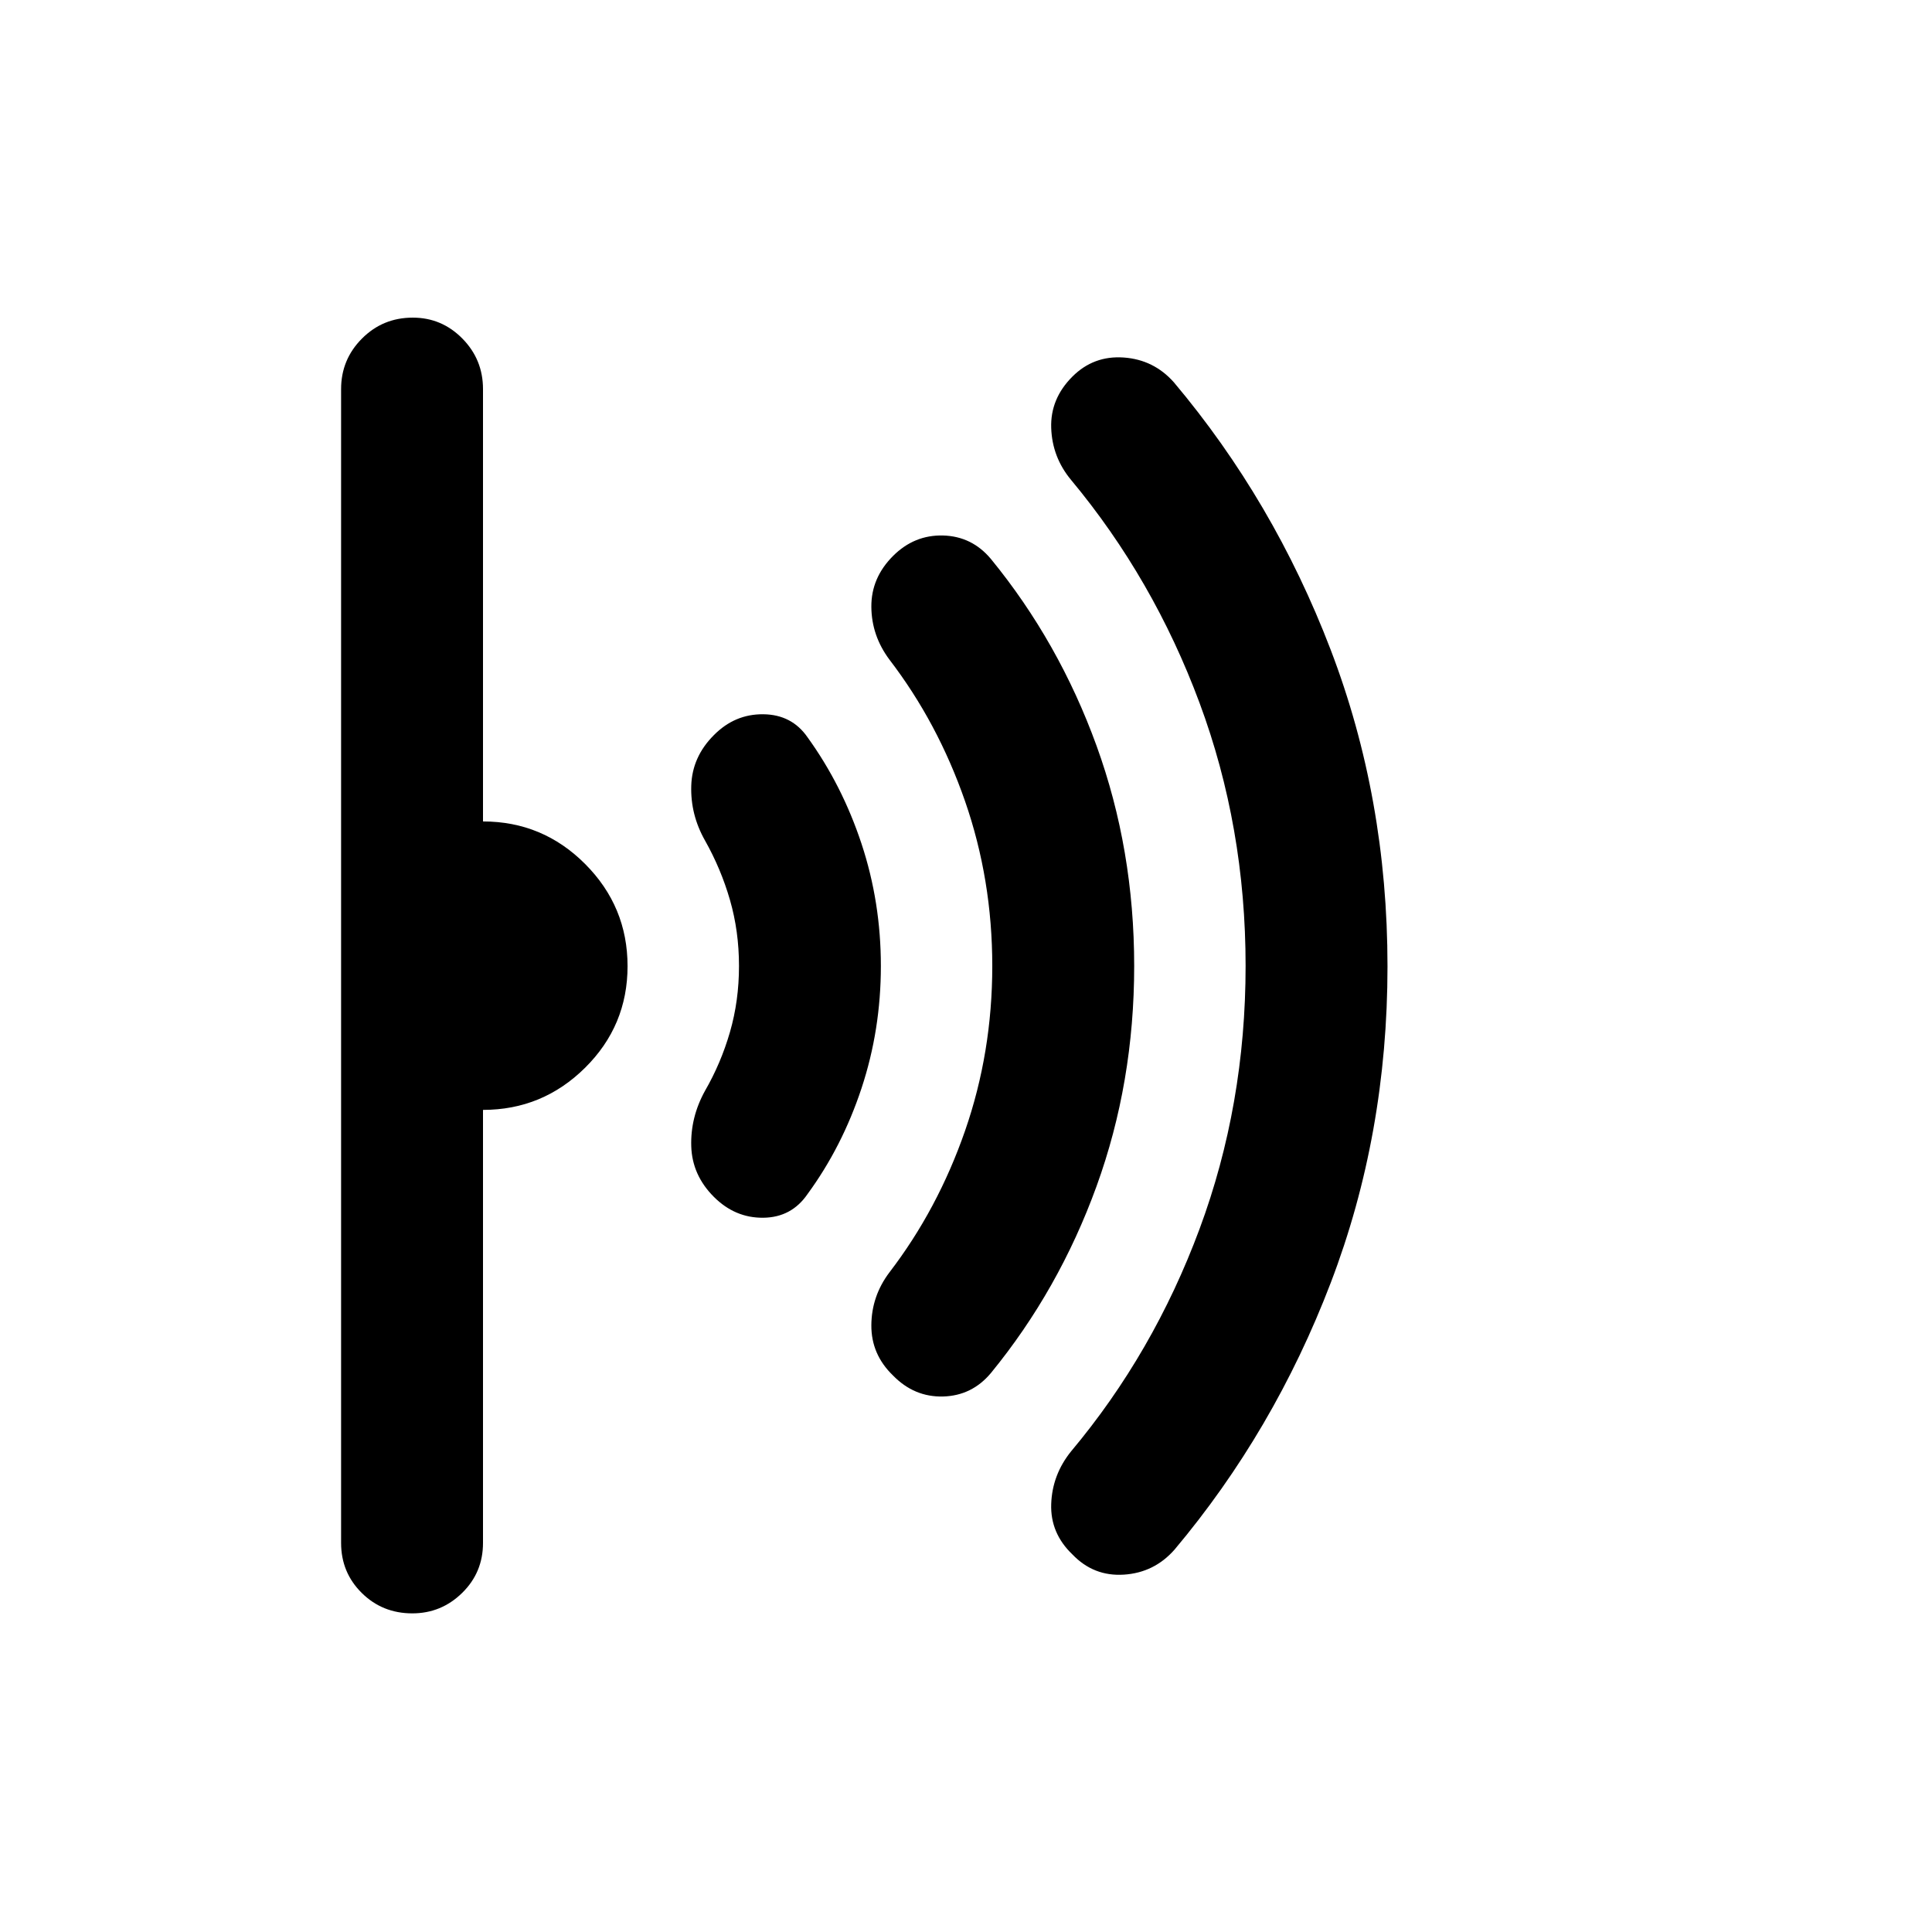 <svg xmlns="http://www.w3.org/2000/svg" height="40" viewBox="0 -960 960 960" width="40"><path d="M689.44-479.88q0 83.52-28.2 157.28-28.19 73.76-77.64 132.62-10.08 11.44-25.14 12.41-15.06.97-25.6-10.06-11.03-10.54-10.52-25.06.5-14.52 9.88-26.14 40.92-48.82 63.82-110.49 22.89-61.66 22.89-130.74 0-69.07-22.89-130.68-22.9-61.61-63.82-110.77-9.38-11.28-9.88-25.8-.51-14.52 10.52-25.55 10.54-10.54 25.49-9.49 14.96 1.05 24.96 12.34 49.58 58.92 77.85 132.76 28.28 73.84 28.28 157.37ZM563.57-480q0 57.85-18.69 109.4-18.7 51.56-52.49 92.84-9.43 11.28-23.76 11.67-14.34.38-24.88-10.42-10.87-10.47-10.78-24.98.09-14.5 8.99-26.28 24.01-31.33 37.56-70.32 13.54-38.99 13.54-81.91 0-42.92-13.54-81.91-13.55-38.99-37.56-70.32-8.9-11.92-8.99-26.28-.09-14.37 10.78-25.24 10.54-10.54 24.88-10.16 14.33.39 23.76 11.67 33.79 41.28 52.49 92.84 18.69 51.55 18.69 109.4Zm-125.87 0q0 31.67-9.61 60.73-9.61 29.07-26.82 52.58-7.95 11.62-21.98 11.78-14.04.16-24.57-10.37-10.79-10.79-11.24-25.13-.45-14.35 6.81-27.53 7.95-13.76 12.43-29.27 4.48-15.52 4.48-32.79t-4.48-32.79q-4.48-15.51-12.43-29.61-7.26-12.84-6.81-27.19.45-14.34 11.24-25.13 10.4-10.53 24.57-10.37 14.17.16 21.98 11.45 17.21 23.84 26.82 52.91 9.61 29.06 9.61 60.73Zm-125.87.06q0 29.61-21.12 50.52Q269.58-408.5 240-408.5v215.17q0 14.69-10.36 24.84-10.36 10.16-24.76 10.16-14.9 0-25.14-10.16-10.25-10.15-10.25-24.84v-573.34q0-14.69 10.36-25.09 10.36-10.41 25.26-10.41 14.4 0 24.65 10.41Q240-781.36 240-766.67v214.84q29.67 0 50.75 21.14t21.08 50.75Z"/></svg>